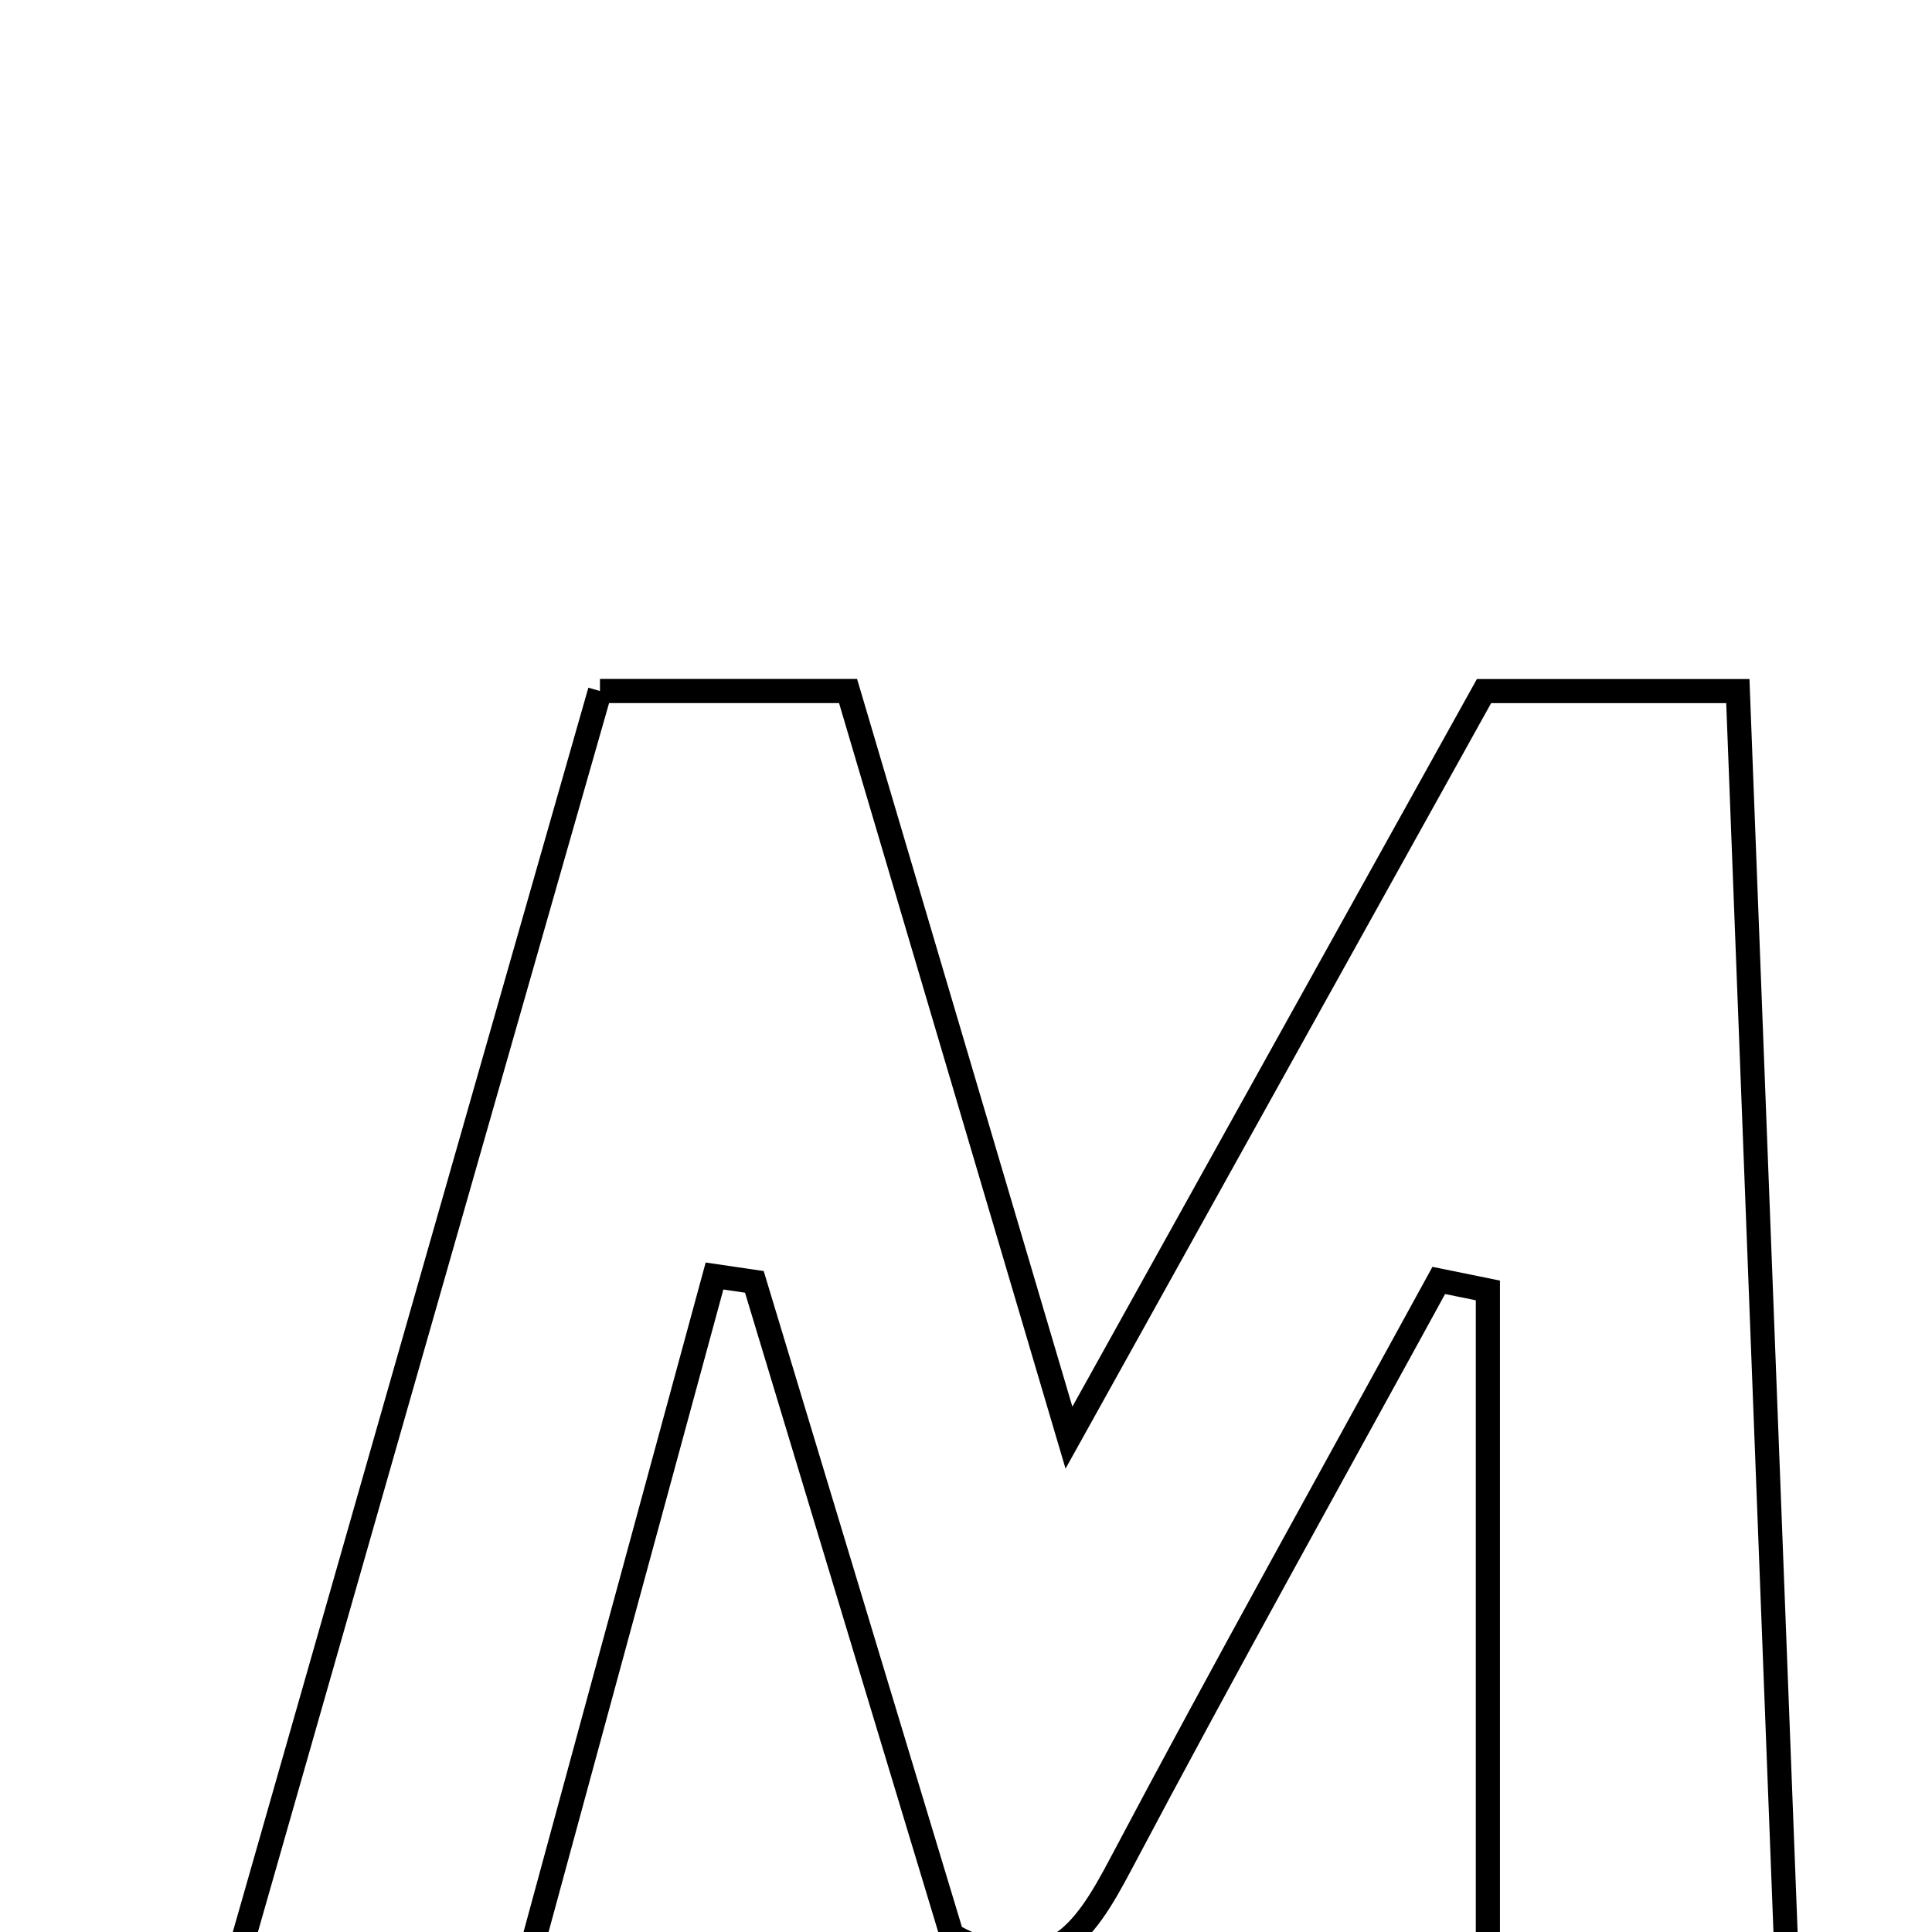 <svg xmlns="http://www.w3.org/2000/svg" viewBox="0.0 0.0 24.0 24.0" height="200px" width="200px"><path fill="none" stroke="black" stroke-width=".3" stroke-opacity="1.0"  filling="0" d="M7.453 8.584 C8.522 8.584 9.454 8.584 10.535 8.584 C11.389 11.469 12.244 14.361 13.279 17.859 C15.124 14.539 16.75 11.616 18.435 8.585 C19.395 8.585 20.394 8.585 21.588 8.585 C21.789 13.816 21.987 18.962 22.189 24.221 C20.881 24.221 19.869 24.221 18.483 24.221 C18.483 21.475 18.483 18.752 18.483 16.03 C18.279 15.988 18.076 15.947 17.873 15.906 C16.552 18.321 15.209 20.724 13.922 23.157 C13.467 24.018 13.025 24.696 11.824 24.041 C11.021 21.385 10.196 18.655 9.371 15.924 C9.206 15.9 9.041 15.875 8.876 15.851 C8.128 18.602 7.38 21.351 6.603 24.206 C5.485 24.206 4.39 24.206 2.989 24.206 C4.489 18.959 5.961 13.807 7.453 8.584"></path></svg>
